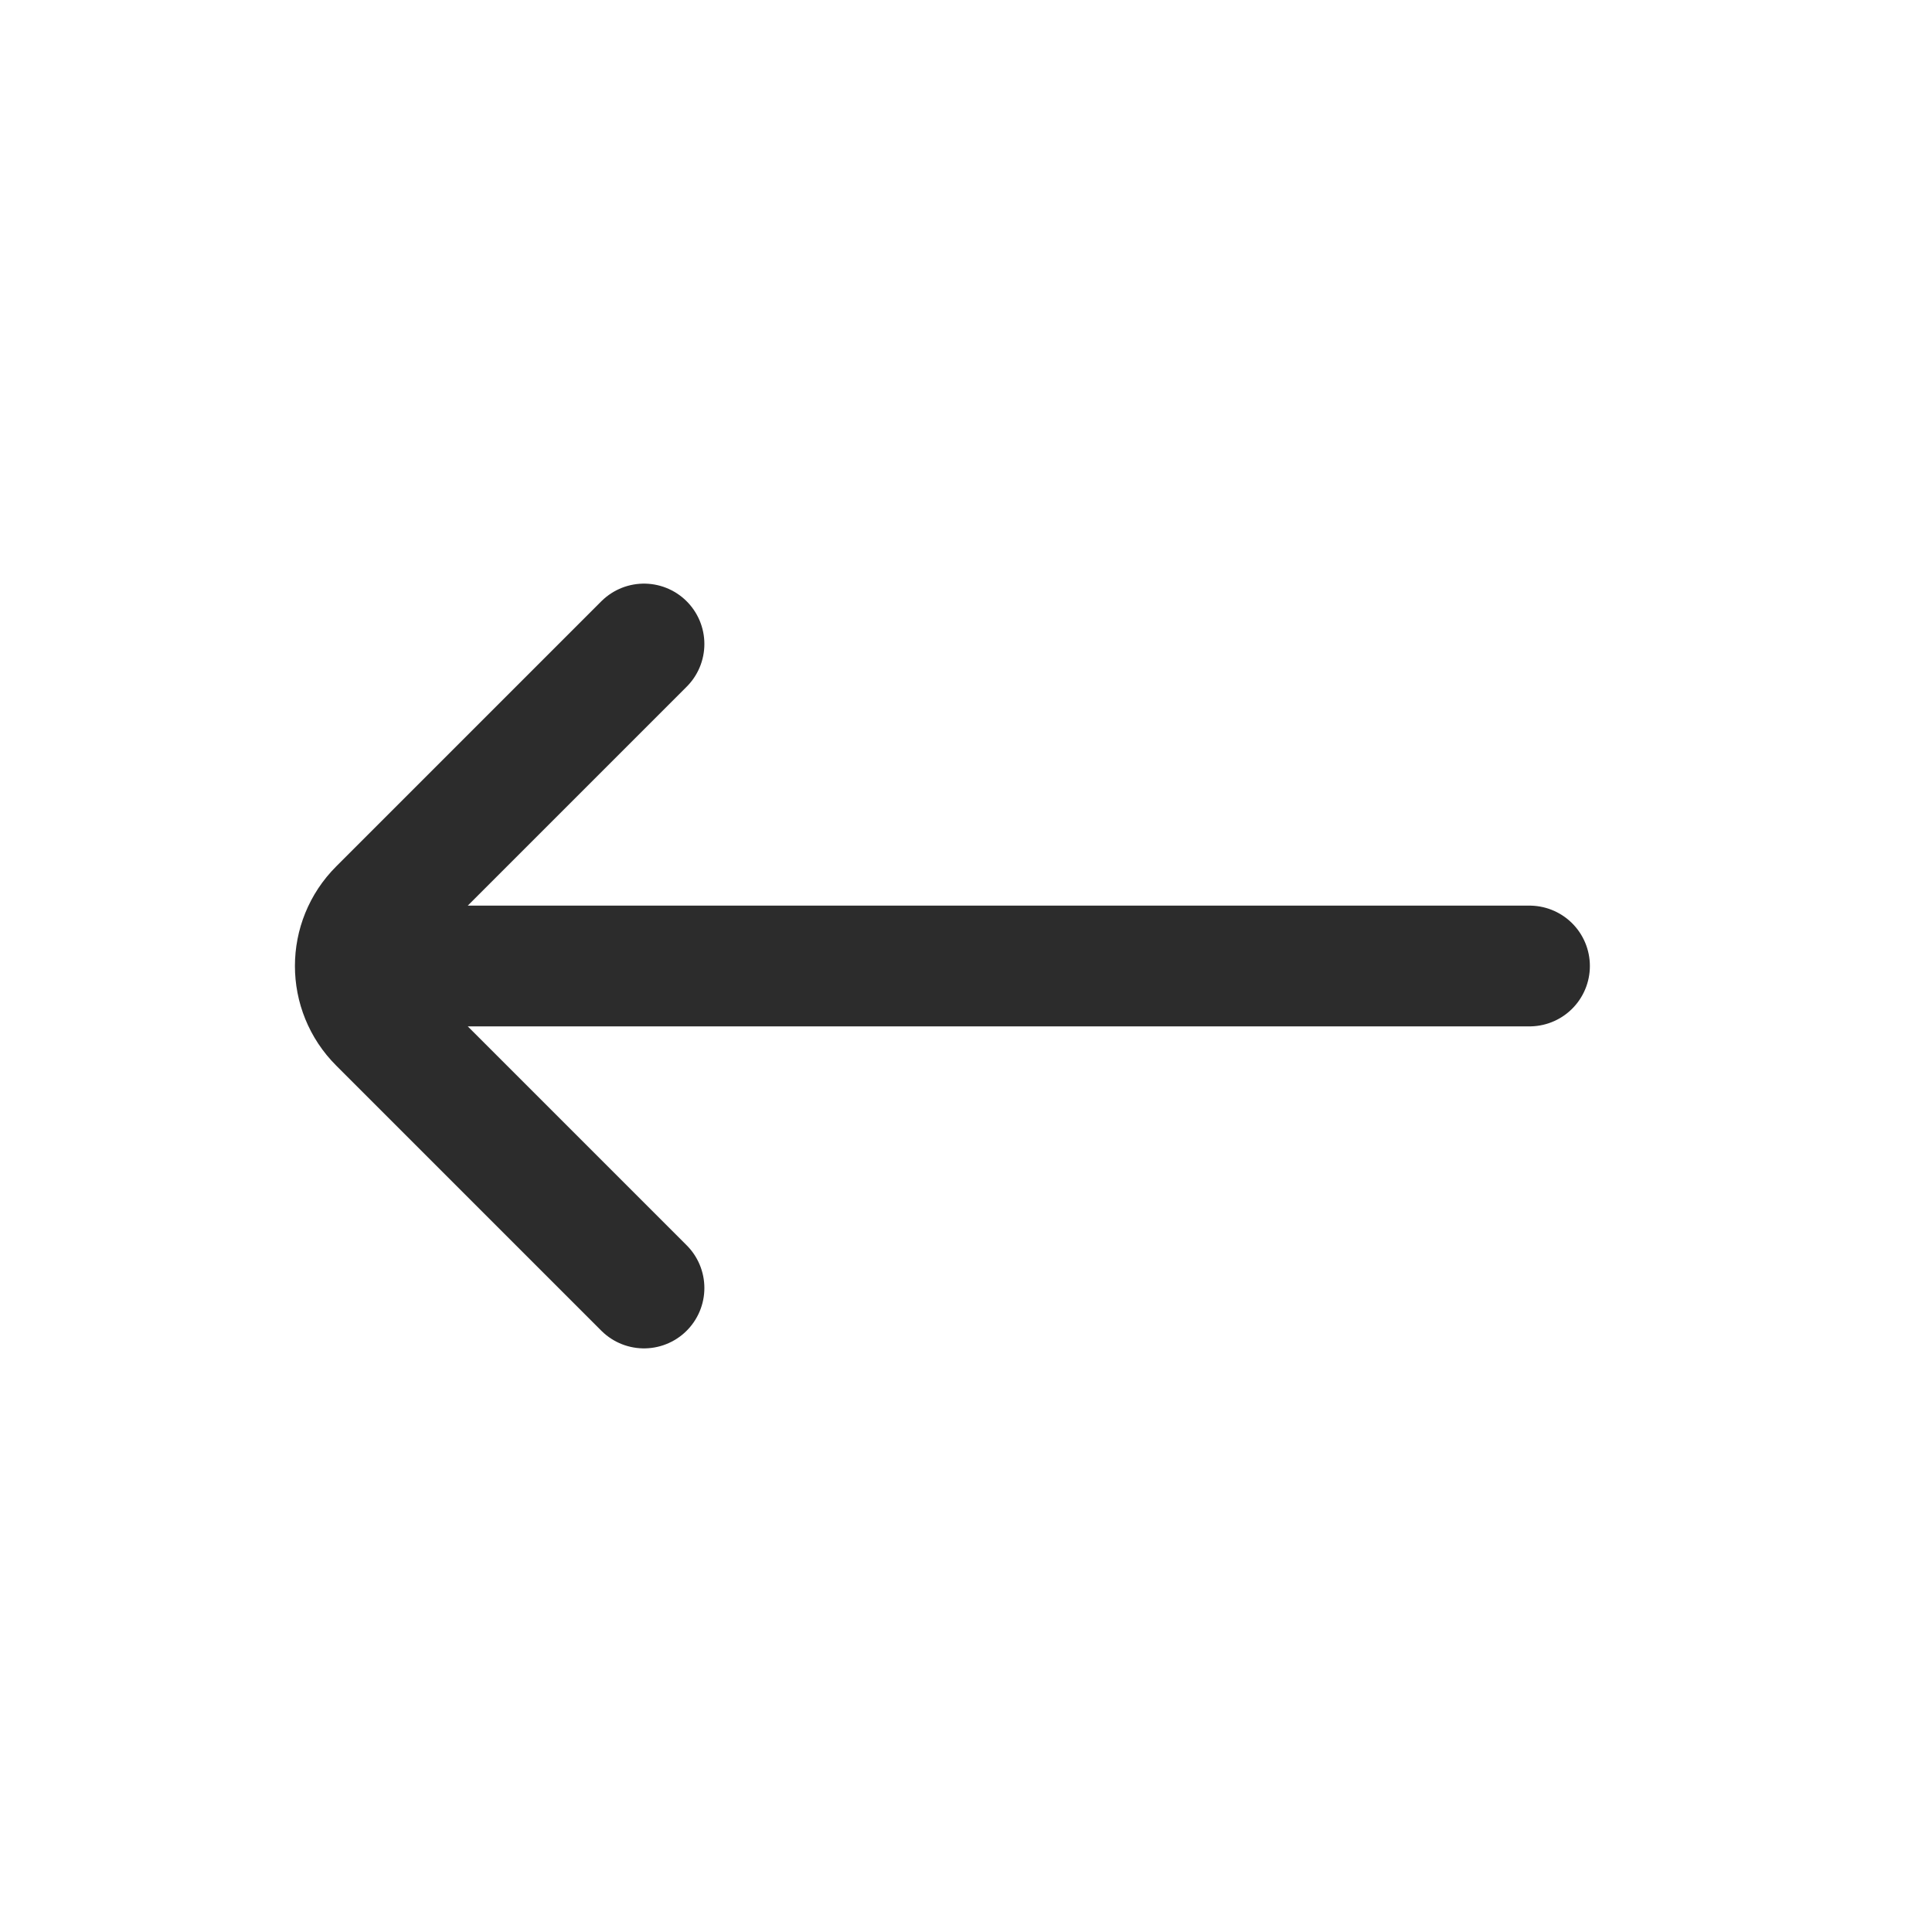 <svg width="24" height="24" viewBox="0 0 24 24" fill="none" xmlns="http://www.w3.org/2000/svg">
<path d="M8 8L4.707 11.293C4.316 11.683 4.316 12.317 4.707 12.707L8 16M5 12L19 12" stroke="#2C2C2C" stroke-width="1.5" stroke-linecap="round"/>
</svg>
